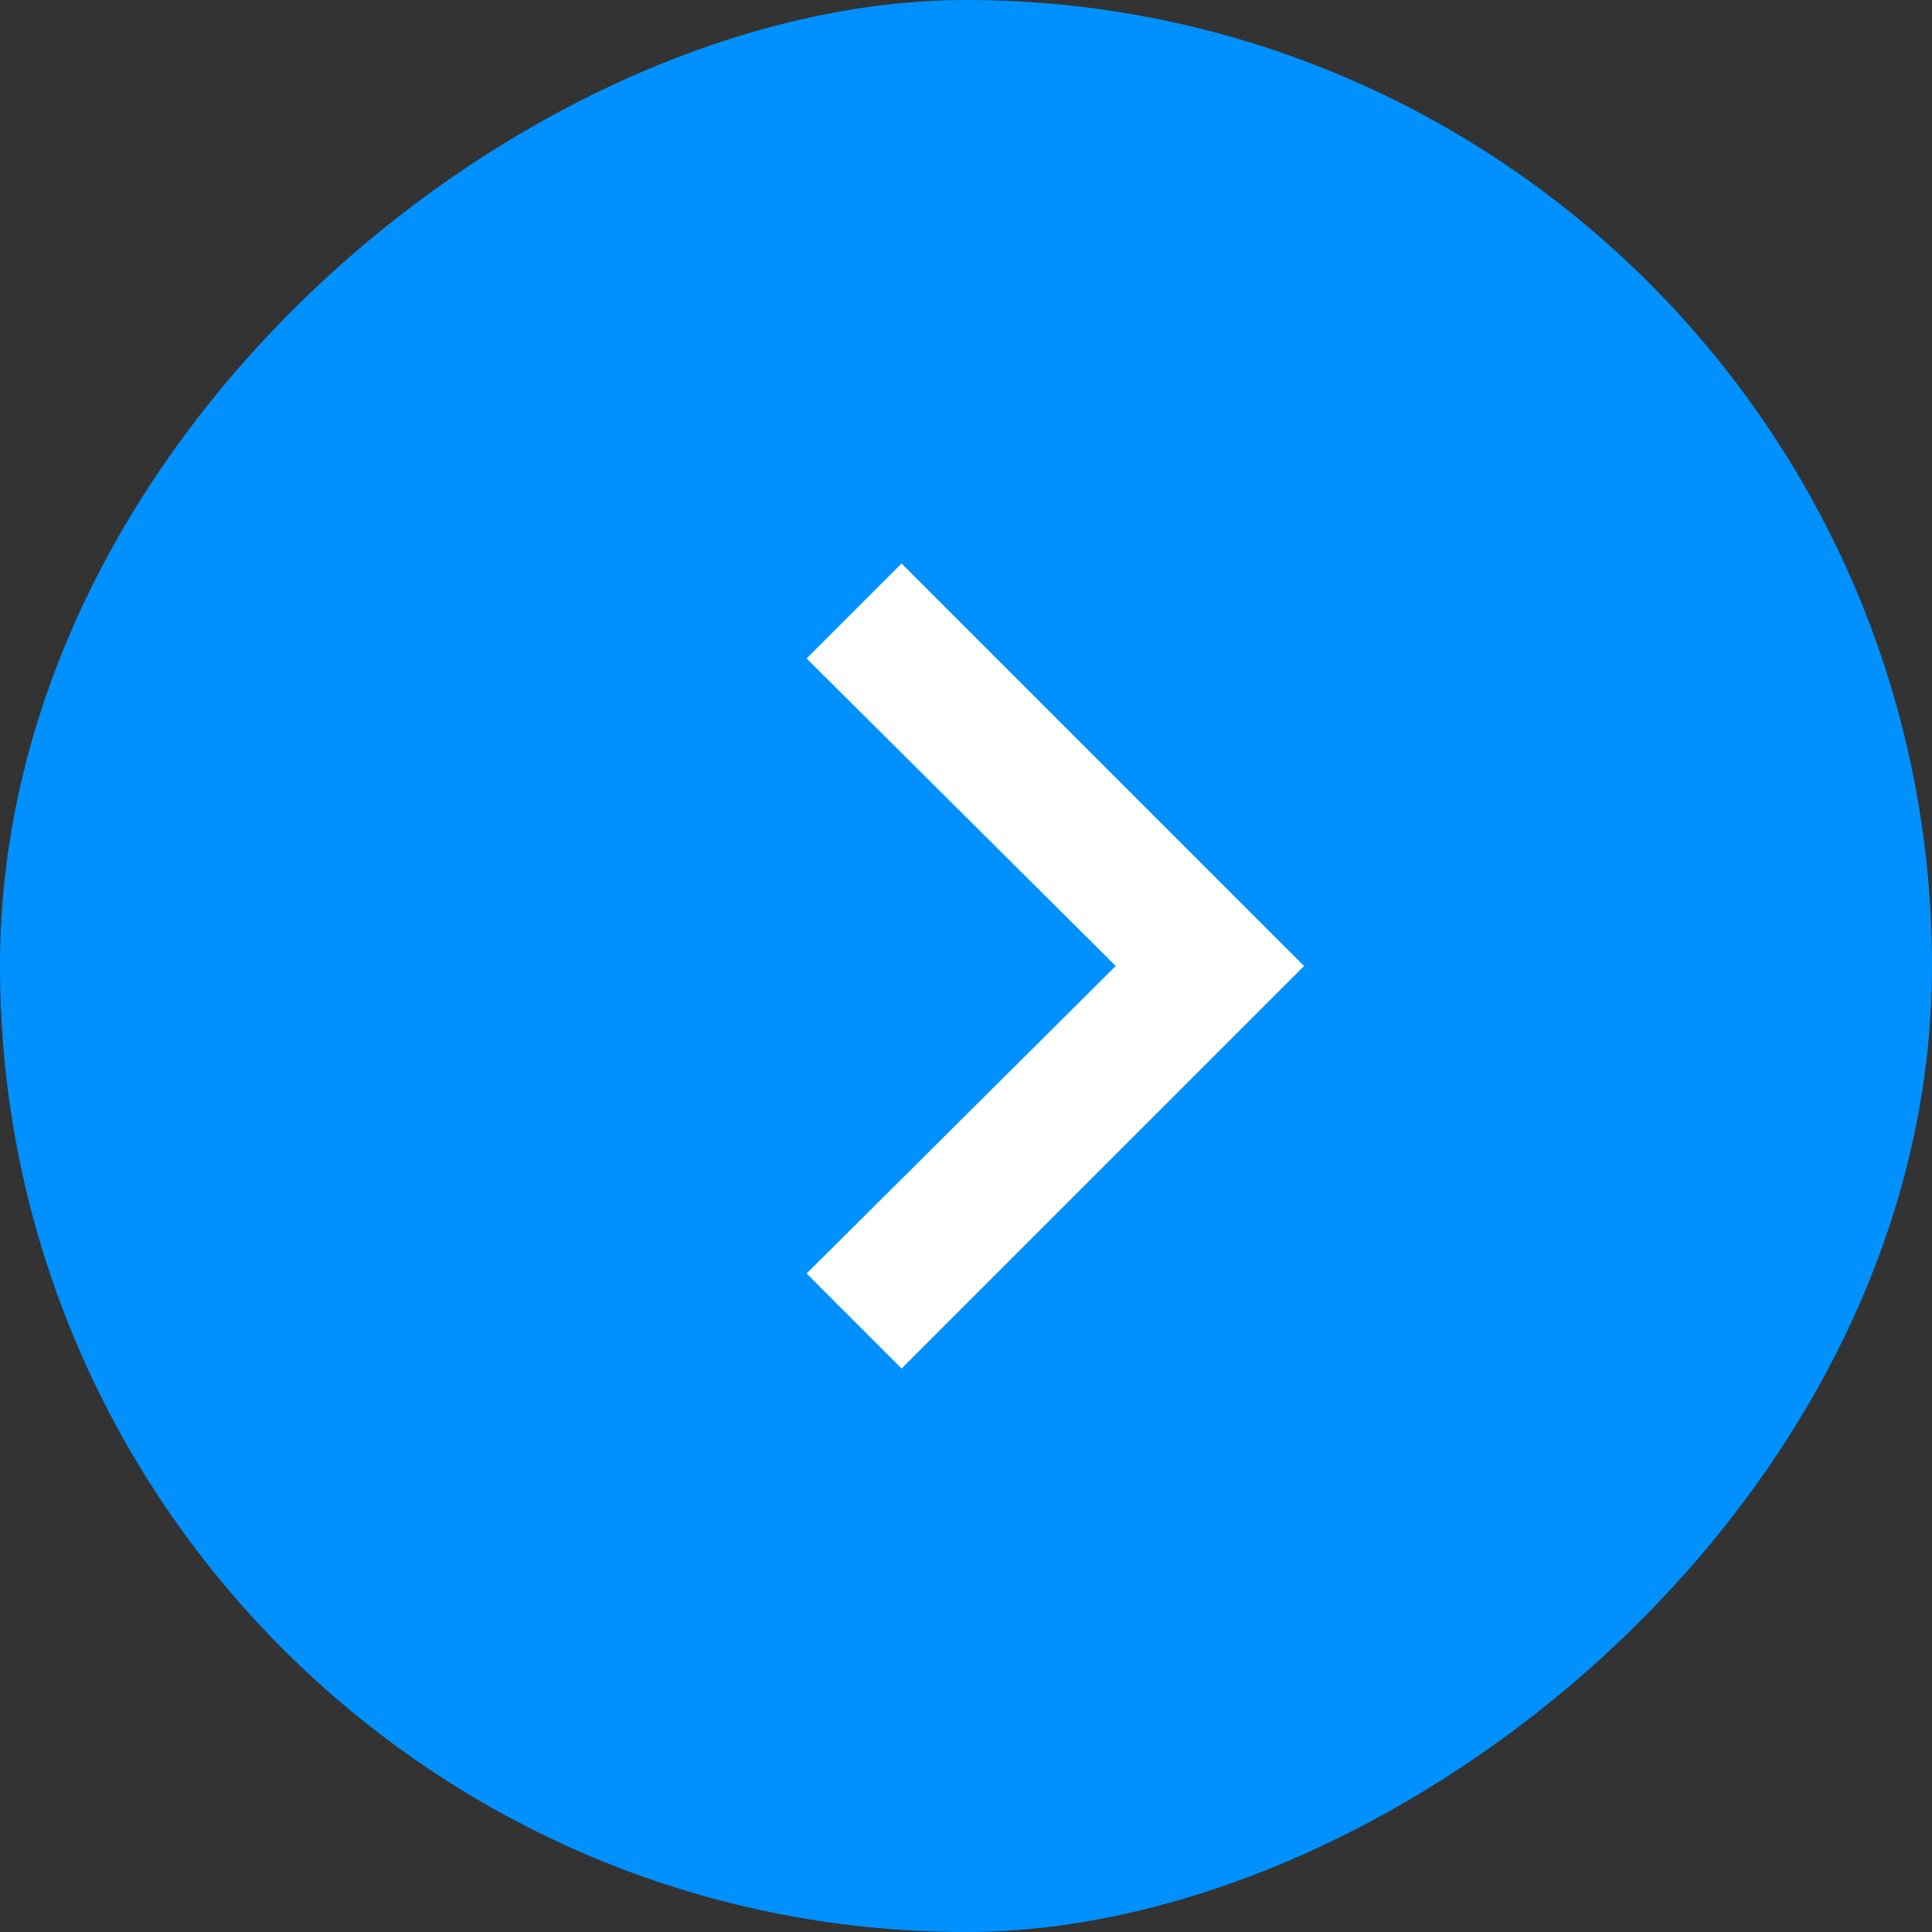<svg width="12" height="12" viewBox="0 0 12 12" xmlns="http://www.w3.org/2000/svg">
    <rect x="0" y="0" width="12" height="12" fill="#333333" stroke="none"/>
    <g transform="rotate(-90 6 6)" fill="none" fill-rule="evenodd">
        <rect fill="#0091FF" width="12" height="12" rx="6"/>
        <path fill="#FFF" d="M4.09 5.01 6 6.93l1.91-1.92.59.59L6 8.1 3.5 5.6z"/>
    </g>
</svg>
